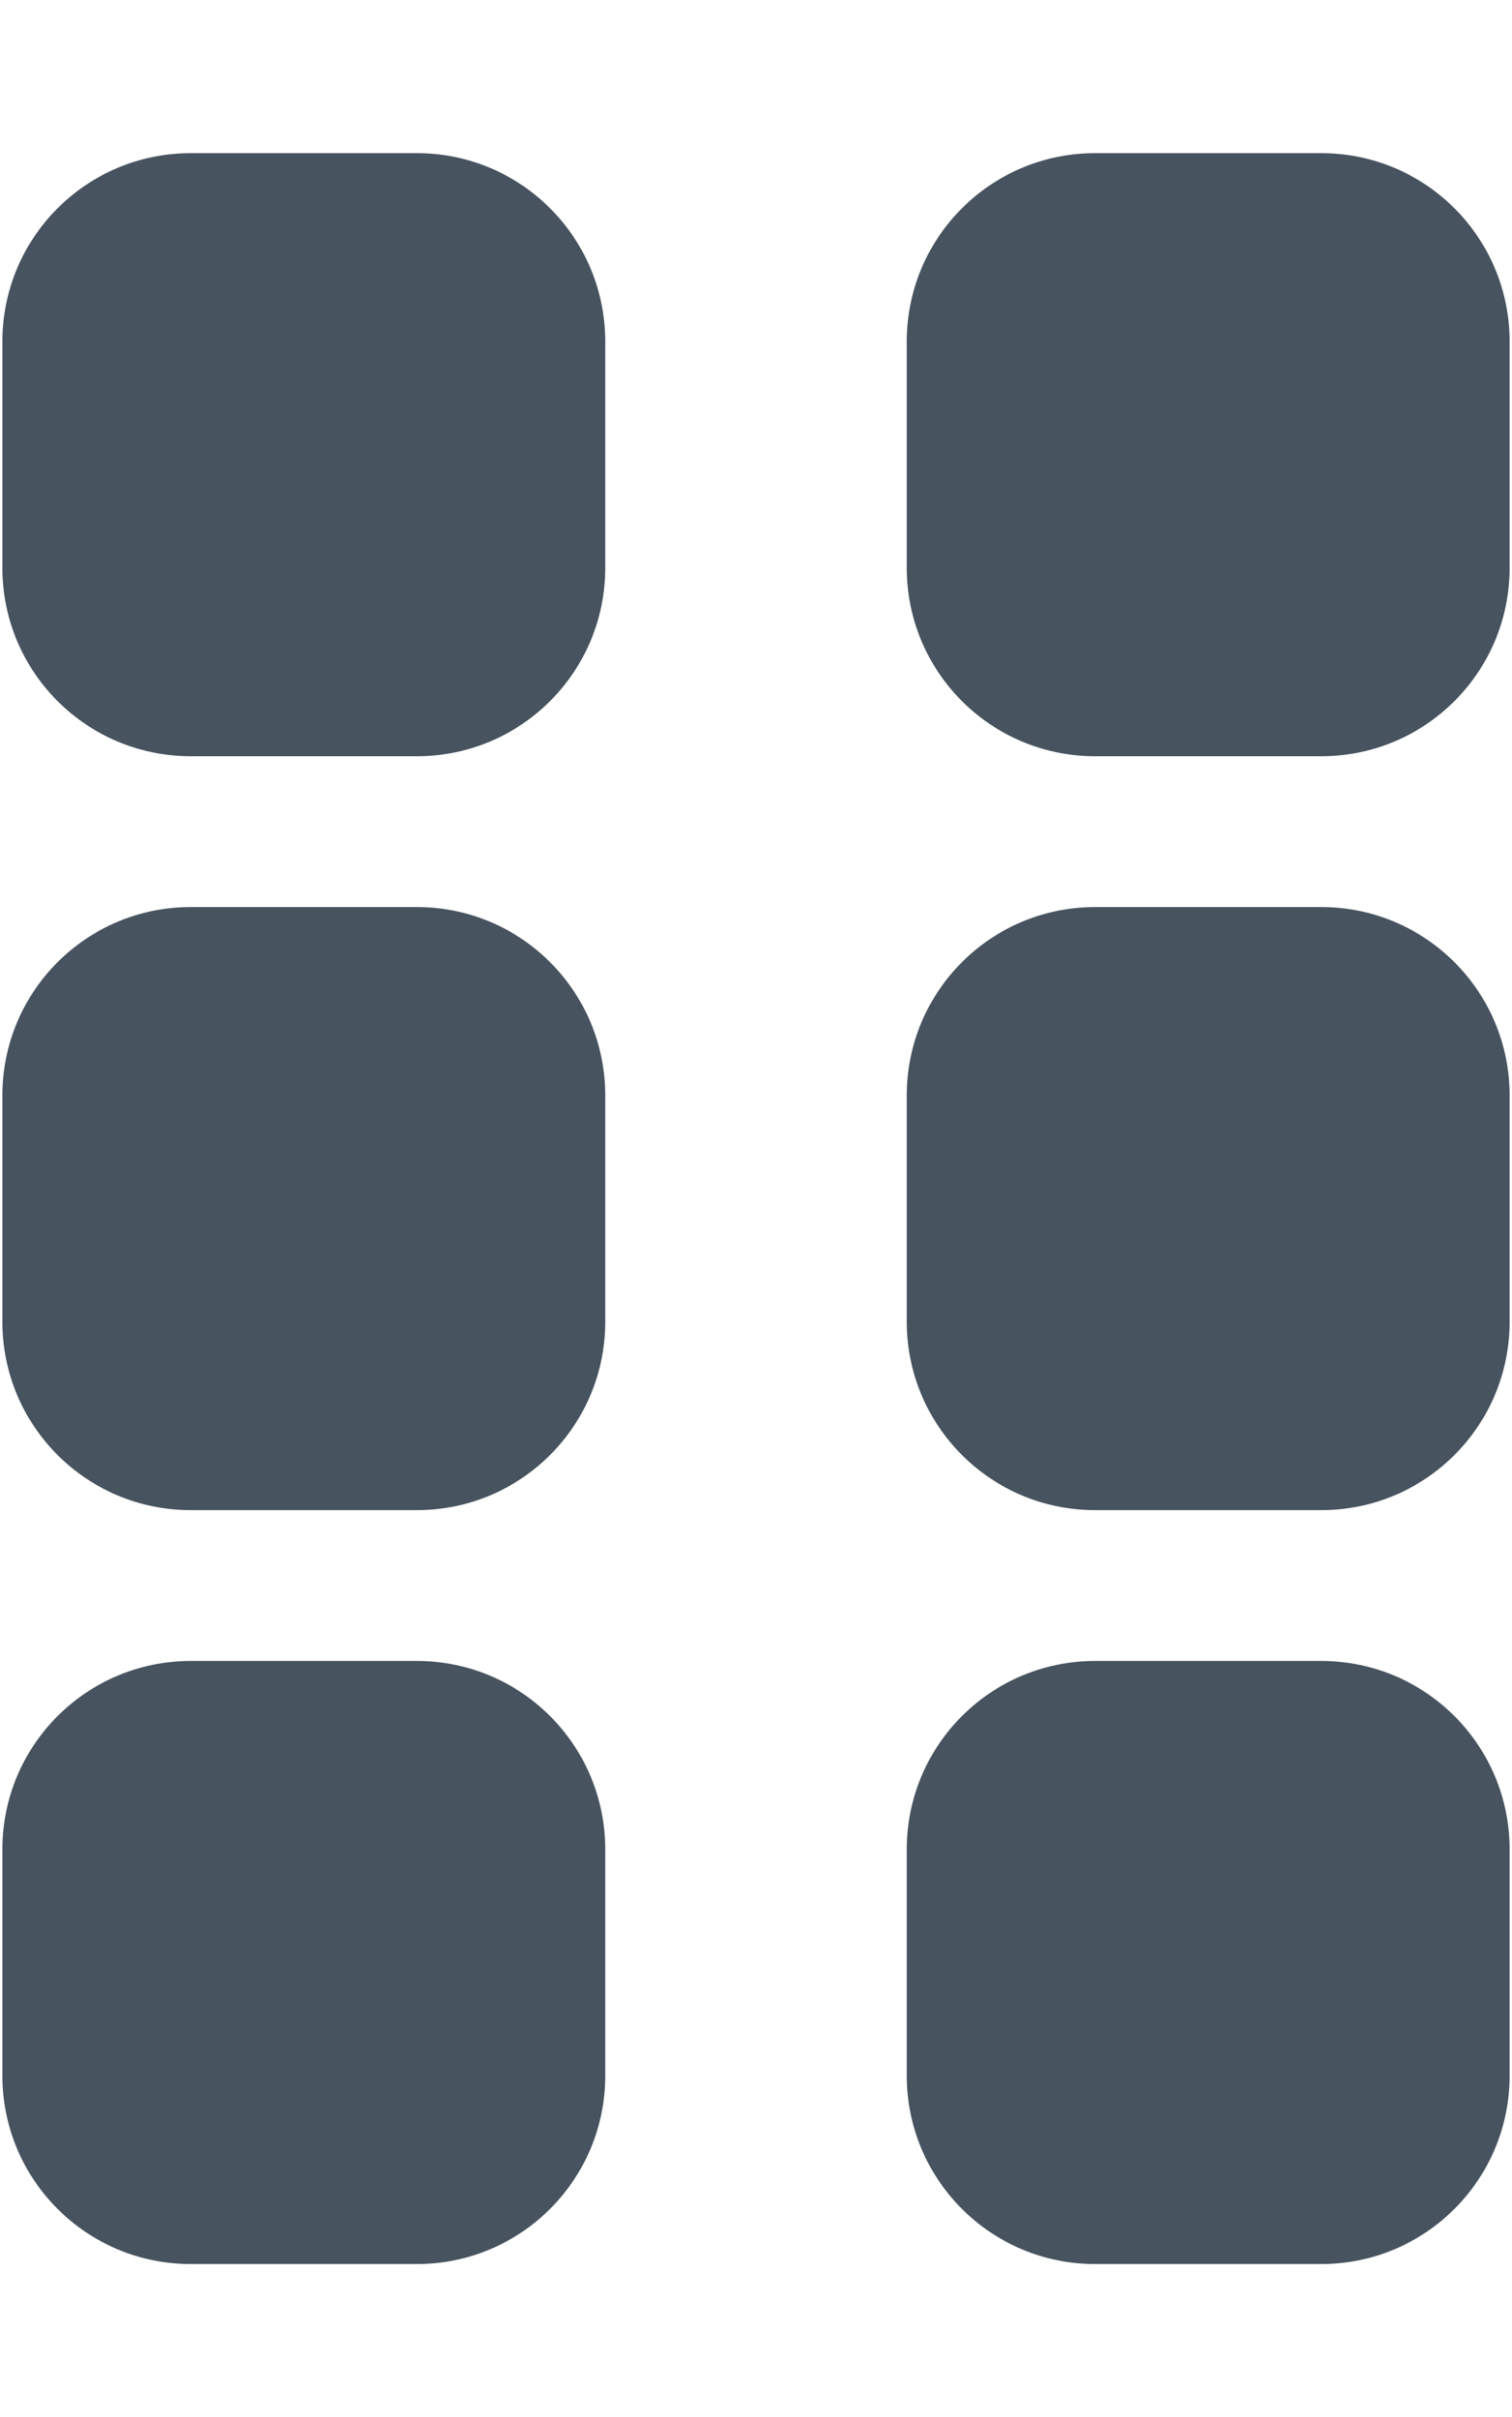 <svg width="321" height="513" viewBox="0 0 321 513" fill="none" xmlns="http://www.w3.org/2000/svg">
<g clip-path="url(#clip0_104_1512)">
<path d="M40.5 352.5H88.5C110.6 352.5 128.5 370.4 128.5 392.5V440.5C128.5 462.6 110.6 480.5 88.5 480.5H40.5C18.4 480.5 0.5 462.6 0.5 440.5V392.5C0.5 370.4 18.4 352.5 40.5 352.5ZM232.5 352.5H280.5C302.6 352.5 320.5 370.4 320.5 392.5V440.5C320.5 462.6 302.6 480.5 280.5 480.5H232.5C210.4 480.5 192.5 462.6 192.5 440.5V392.5C192.5 370.4 210.4 352.5 232.5 352.5ZM40.5 320.5C18.4 320.5 0.5 302.6 0.5 280.5V232.5C0.5 210.4 18.4 192.5 40.5 192.5H88.5C110.6 192.5 128.5 210.4 128.5 232.5V280.5C128.5 302.6 110.6 320.5 88.5 320.5H40.5ZM232.5 192.5H280.5C302.6 192.5 320.5 210.4 320.5 232.5V280.5C320.5 302.6 302.6 320.5 280.5 320.5H232.5C210.4 320.5 192.5 302.6 192.5 280.5V232.5C192.5 210.4 210.4 192.5 232.5 192.5ZM40.5 160.5C18.4 160.5 0.5 142.6 0.5 120.5V72.5C0.5 50.4 18.4 32.5 40.5 32.5H88.5C110.6 32.5 128.5 50.4 128.5 72.5V120.5C128.5 142.6 110.6 160.5 88.5 160.5H40.5ZM232.5 32.5H280.5C302.6 32.5 320.5 50.4 320.5 72.5V120.5C320.5 142.6 302.6 160.5 280.5 160.5H232.5C210.4 160.5 192.5 142.6 192.5 120.5V72.5C192.5 50.4 210.4 32.5 232.5 32.5Z" fill="#47535F"/>
</g>
<defs>
<clipPath id="clip0_104_1512">
<rect width="320" height="512" fill="white" transform="translate(0.5 0.5)"/>
</clipPath>
</defs>
</svg>

